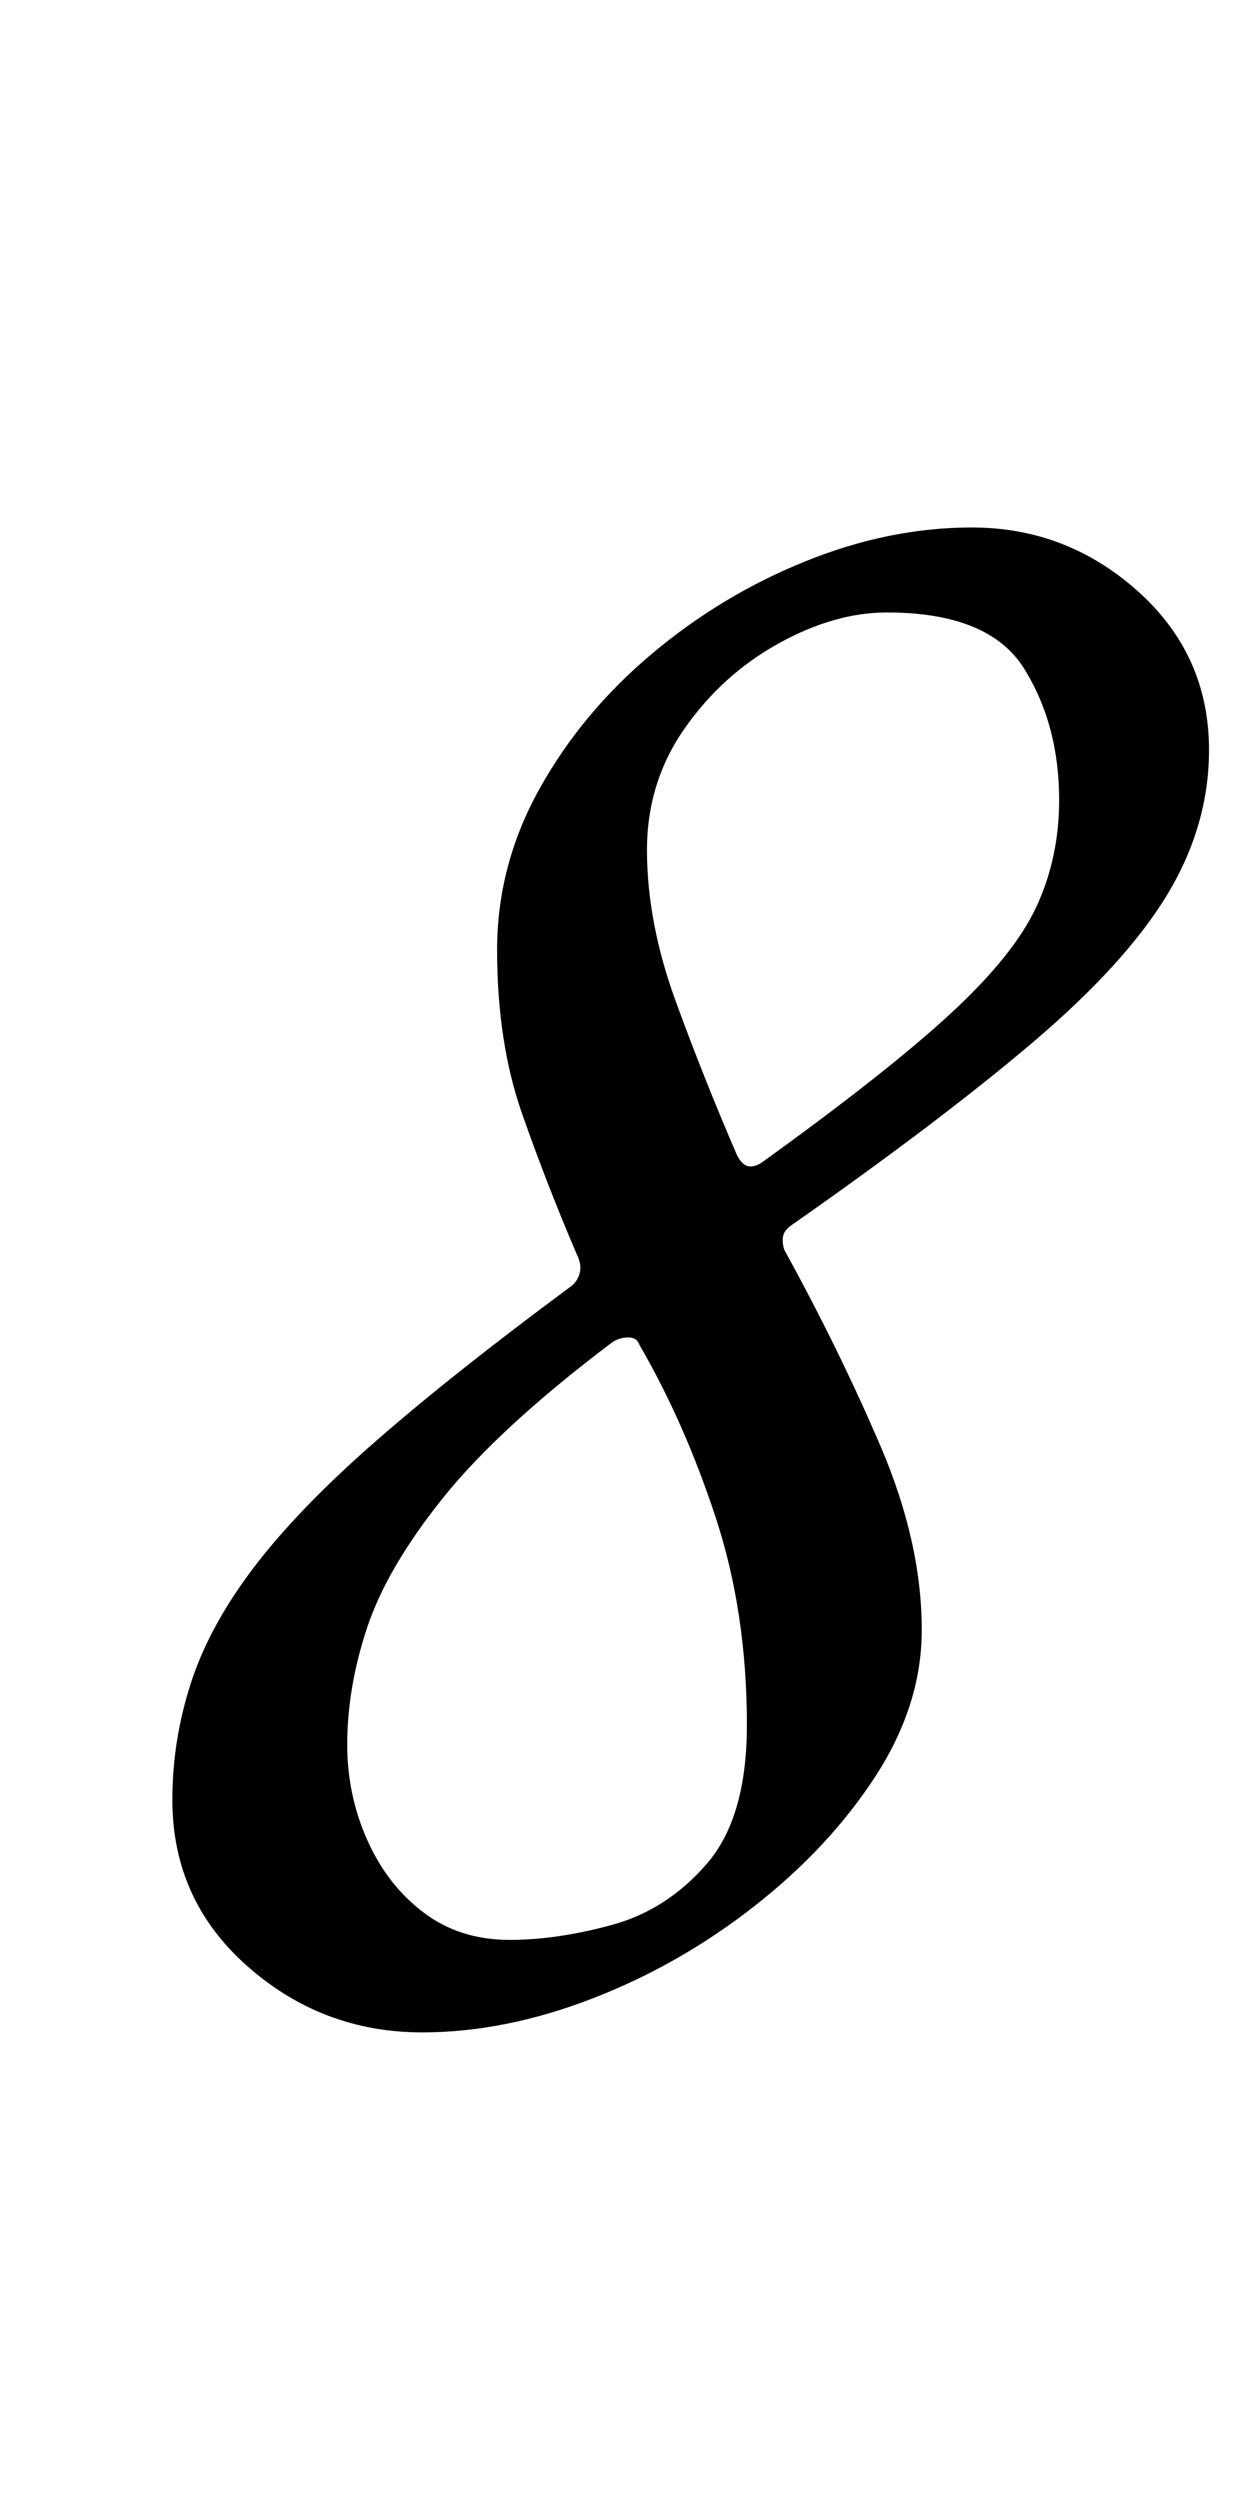<?xml version="1.0" standalone="no"?>
<!DOCTYPE svg PUBLIC "-//W3C//DTD SVG 1.1//EN" "http://www.w3.org/Graphics/SVG/1.1/DTD/svg11.dtd" >
<svg xmlns="http://www.w3.org/2000/svg" xmlns:xlink="http://www.w3.org/1999/xlink" version="1.1" viewBox="-10 0 494 1000">
  <g transform="matrix(1 0 0 -1 0 800)">
   <path fill="currentColor"
d="M159 -13q-40 0 -70 26.5t-30 66.5q0 24 7.5 47t25.5 46.5t49 50.5t77 61q3 2 4 5.5t-1 7.5q-12 28 -22 56.5t-10 65.5q0 34 17 64.5t45 54t61.5 37t66.5 13.5q38 0 66.5 -25.5t28.5 -63.5q0 -30 -16.5 -57.5t-53.5 -59t-97 -73.5q-3 -2 -3.5 -4.5t0.5 -5.5
q22 -40 38.5 -78.5t16.5 -73.5q0 -30 -18.5 -58.5t-48.5 -52t-65 -37t-68 -13.5zM194 24q19 0 41 6t38 24.5t16 55.5q0 45 -12.5 83t-30.5 69q-1 3 -4.5 3t-6.5 -2q-45 -34 -67.5 -62t-30.5 -52t-8 -47q0 -20 8 -38t22.5 -29t34.5 -11zM295 335q50 36 75.5 59.5t34.5 43
t9 42.5q0 30 -14 52.5t-55 22.5q-21 0 -43.5 -12.5t-37.5 -34t-15 -48.5q0 -29 11.5 -60.5t24.5 -61.5q2 -4 4.5 -4.5t5.5 1.5z" />
  </g>

</svg>
